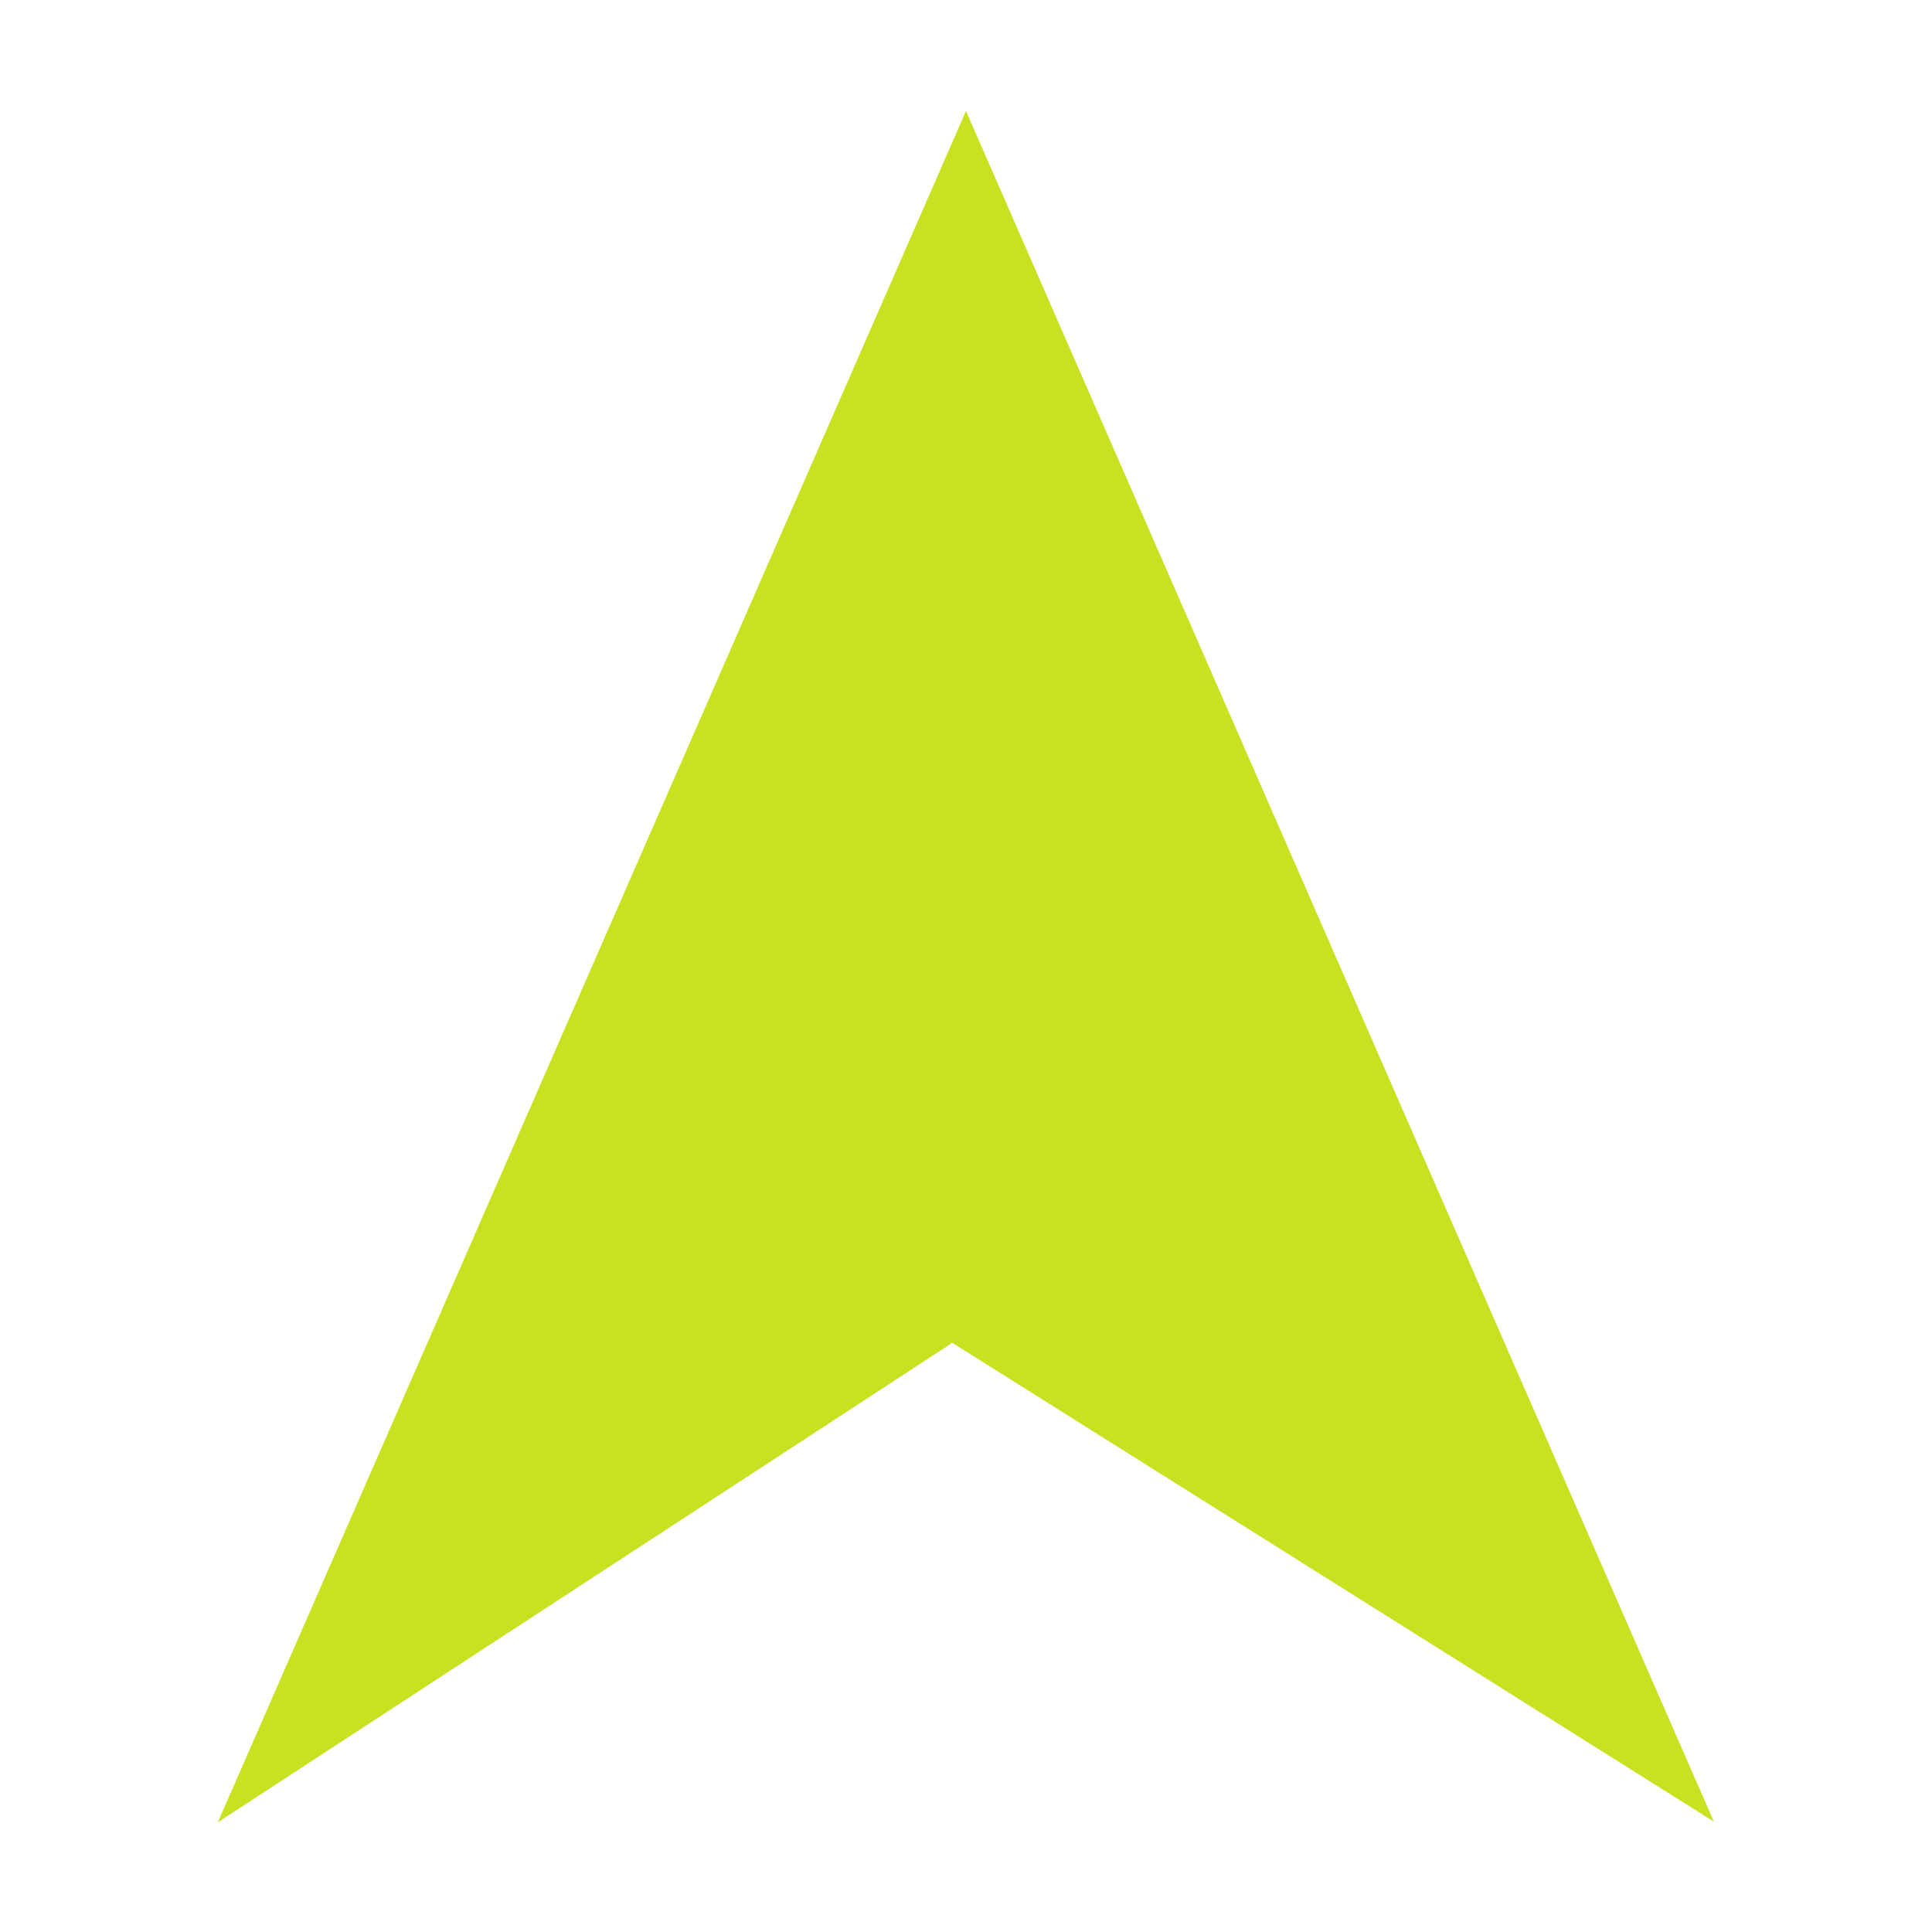 <svg enable-background="new 0 0 579.997 579.997" height="579.997" viewBox="0 0 579.997 579.997" width="579.997" xmlns="http://www.w3.org/2000/svg">
<path d="m289.997 33.31l-224.61 513.765 220.499-143.946 228.632 143.736z" fill="rgba(200,225,32,1.0)" fill-opacity="1" stroke="rgba(35,35,35,1.0)" stroke-opacity="1" stroke-width="0.0"/>
</svg>
